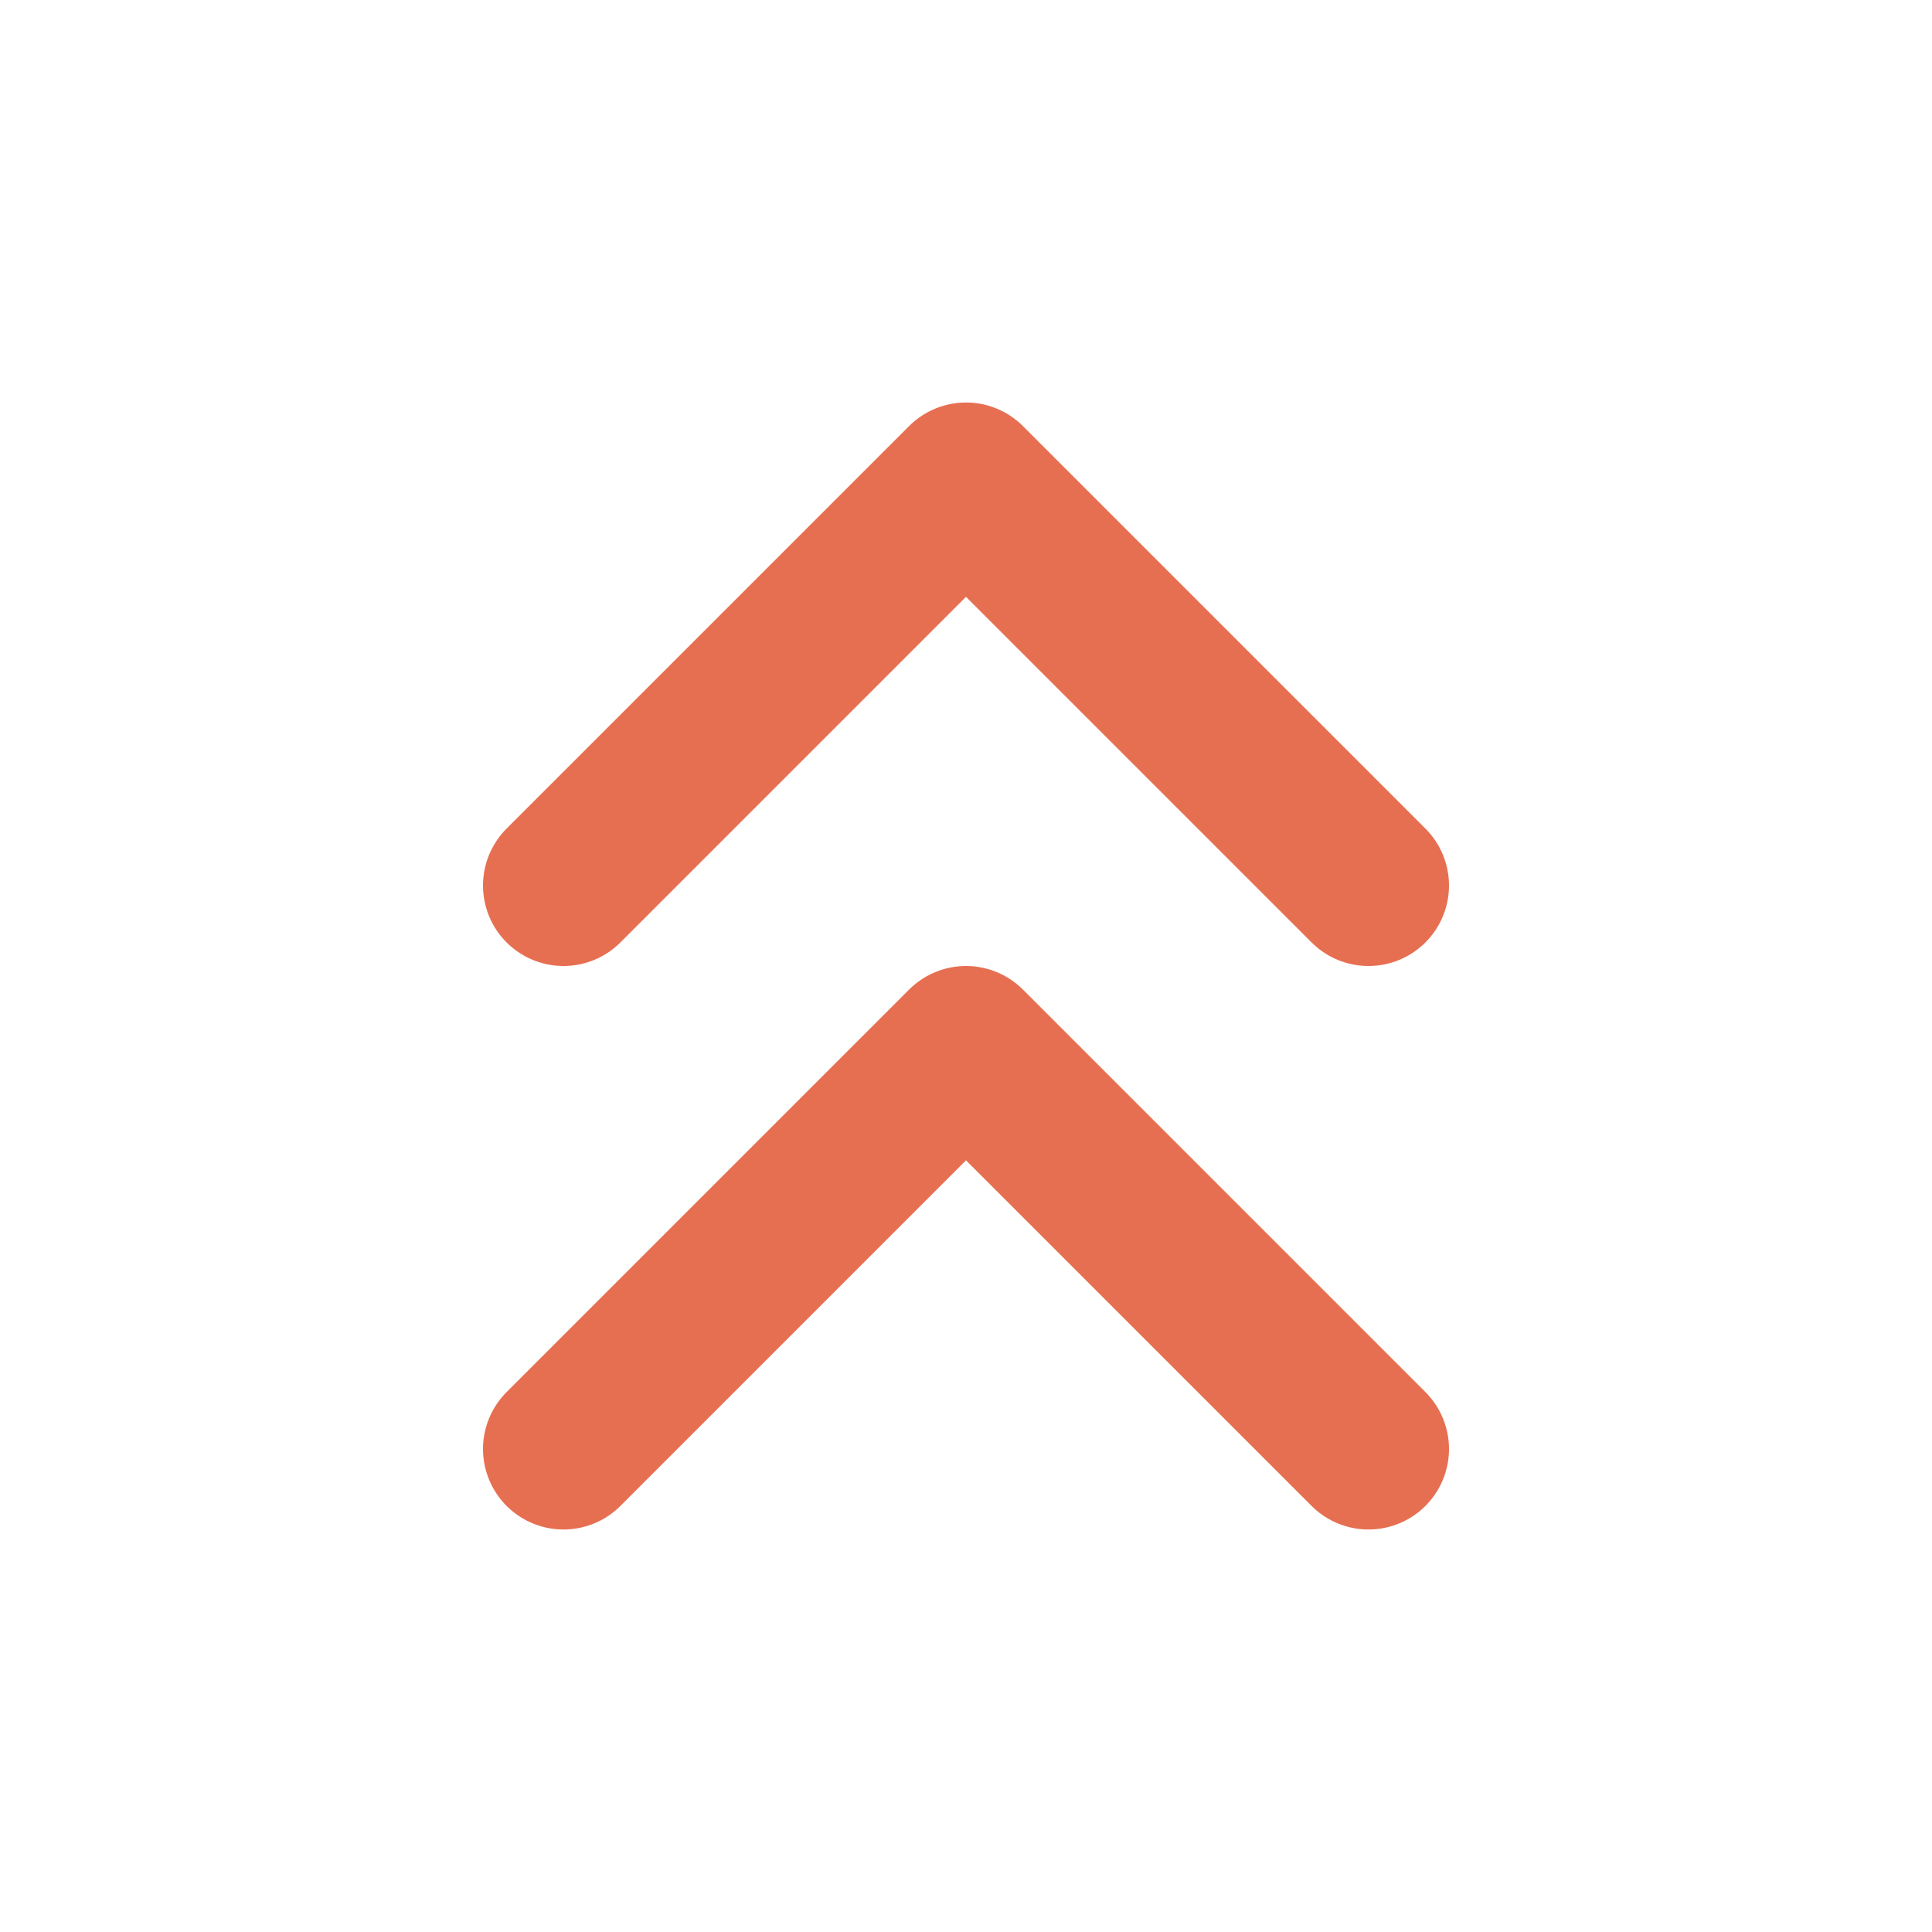 <svg xmlns="http://www.w3.org/2000/svg" width="24" height="24" viewBox="0 0 24 24" fill="none" stroke="#e76f51" stroke-width="2" stroke-linecap="round" stroke-linejoin="round" class="feather feather-chevrons-up"><polyline points="17 11 12 6 7 11"></polyline><polyline points="17 18 12 13 7 18"></polyline></svg>